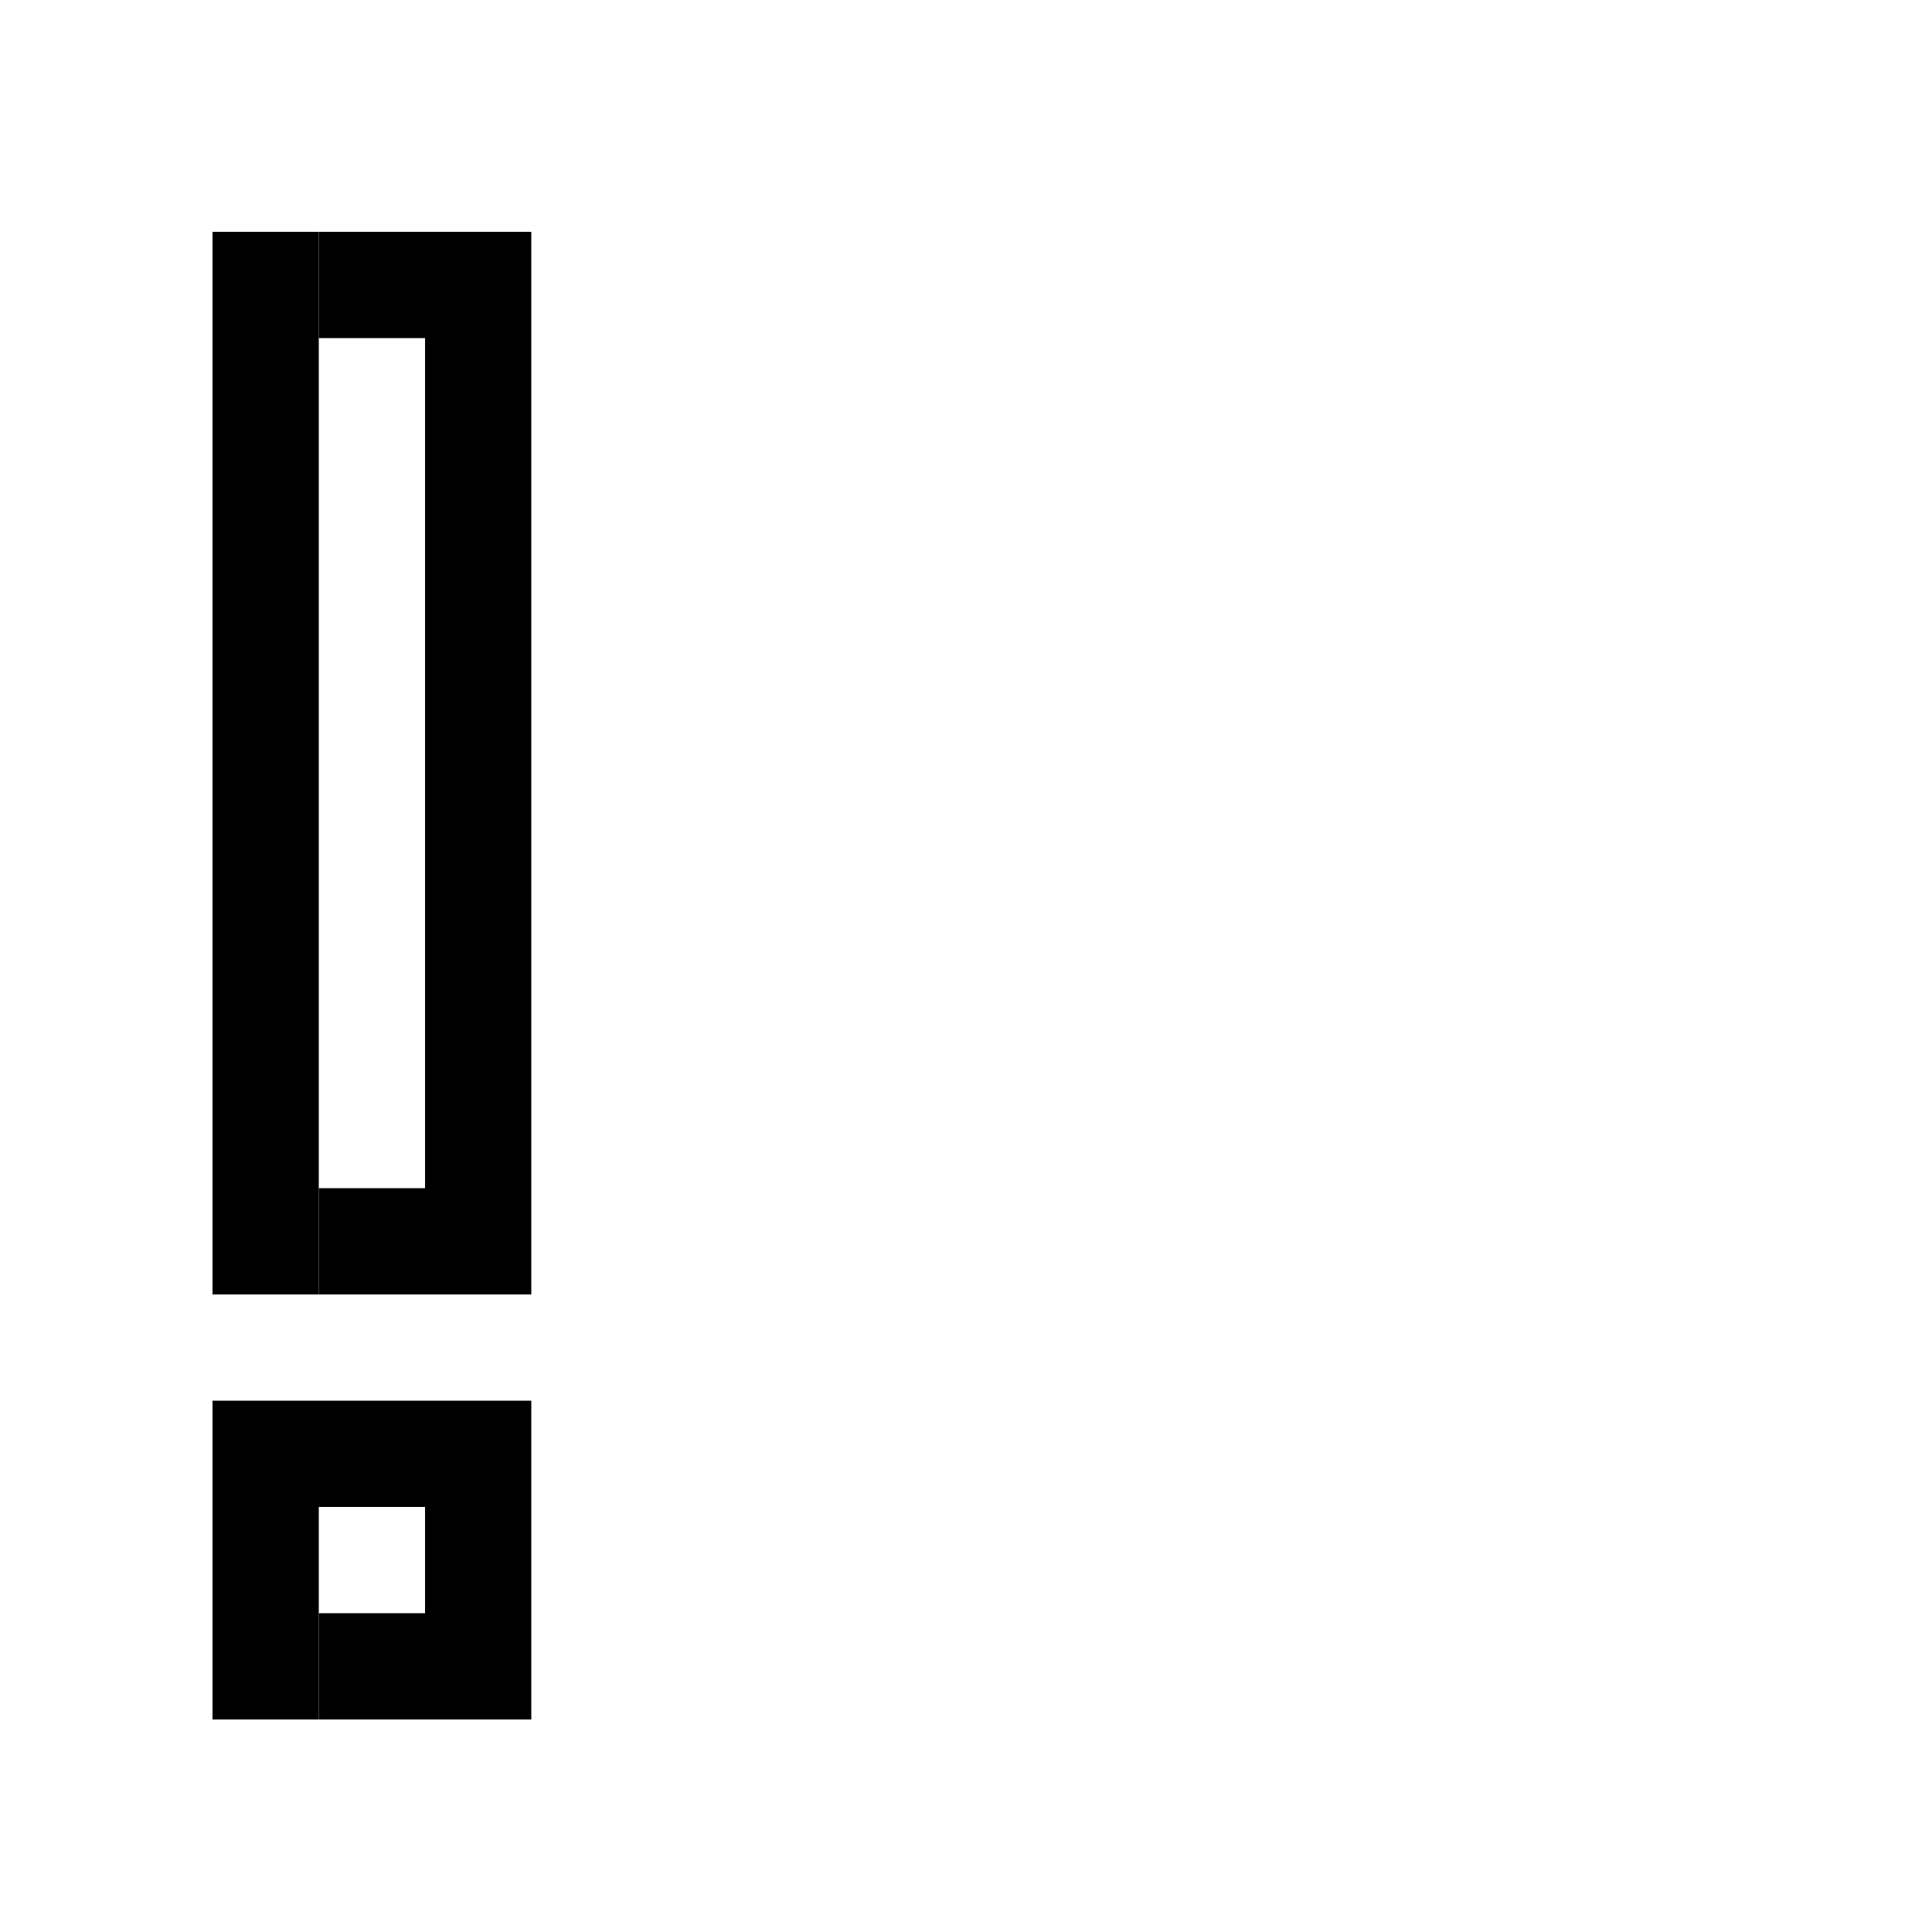 <?xml version="1.0" encoding="UTF-8"?>
<svg id="Layer_1" data-name="Layer 1" xmlns="http://www.w3.org/2000/svg" width="1000" height="1000" viewBox="0 0 1000 1000">
  <defs>
    <style>
      .cls-1 {
        fill: #000;
        stroke-width: 0px;
      }
    </style>
  </defs>
  <rect class="cls-1" x="110" y="120" width="55" height="550"/>
  <rect class="cls-1" x="220" y="120" width="55" height="550"/>
  <rect class="cls-1" x="165" y="615" width="55" height="55"/>
  <rect class="cls-1" x="165" y="120" width="55" height="55"/>
  <rect class="cls-1" x="110" y="725" width="165" height="55"/>
  <rect class="cls-1" x="220" y="780" width="55" height="110"/>
  <rect class="cls-1" x="110" y="780" width="55" height="110"/>
  <rect class="cls-1" x="165" y="835" width="55" height="55"/>
</svg>